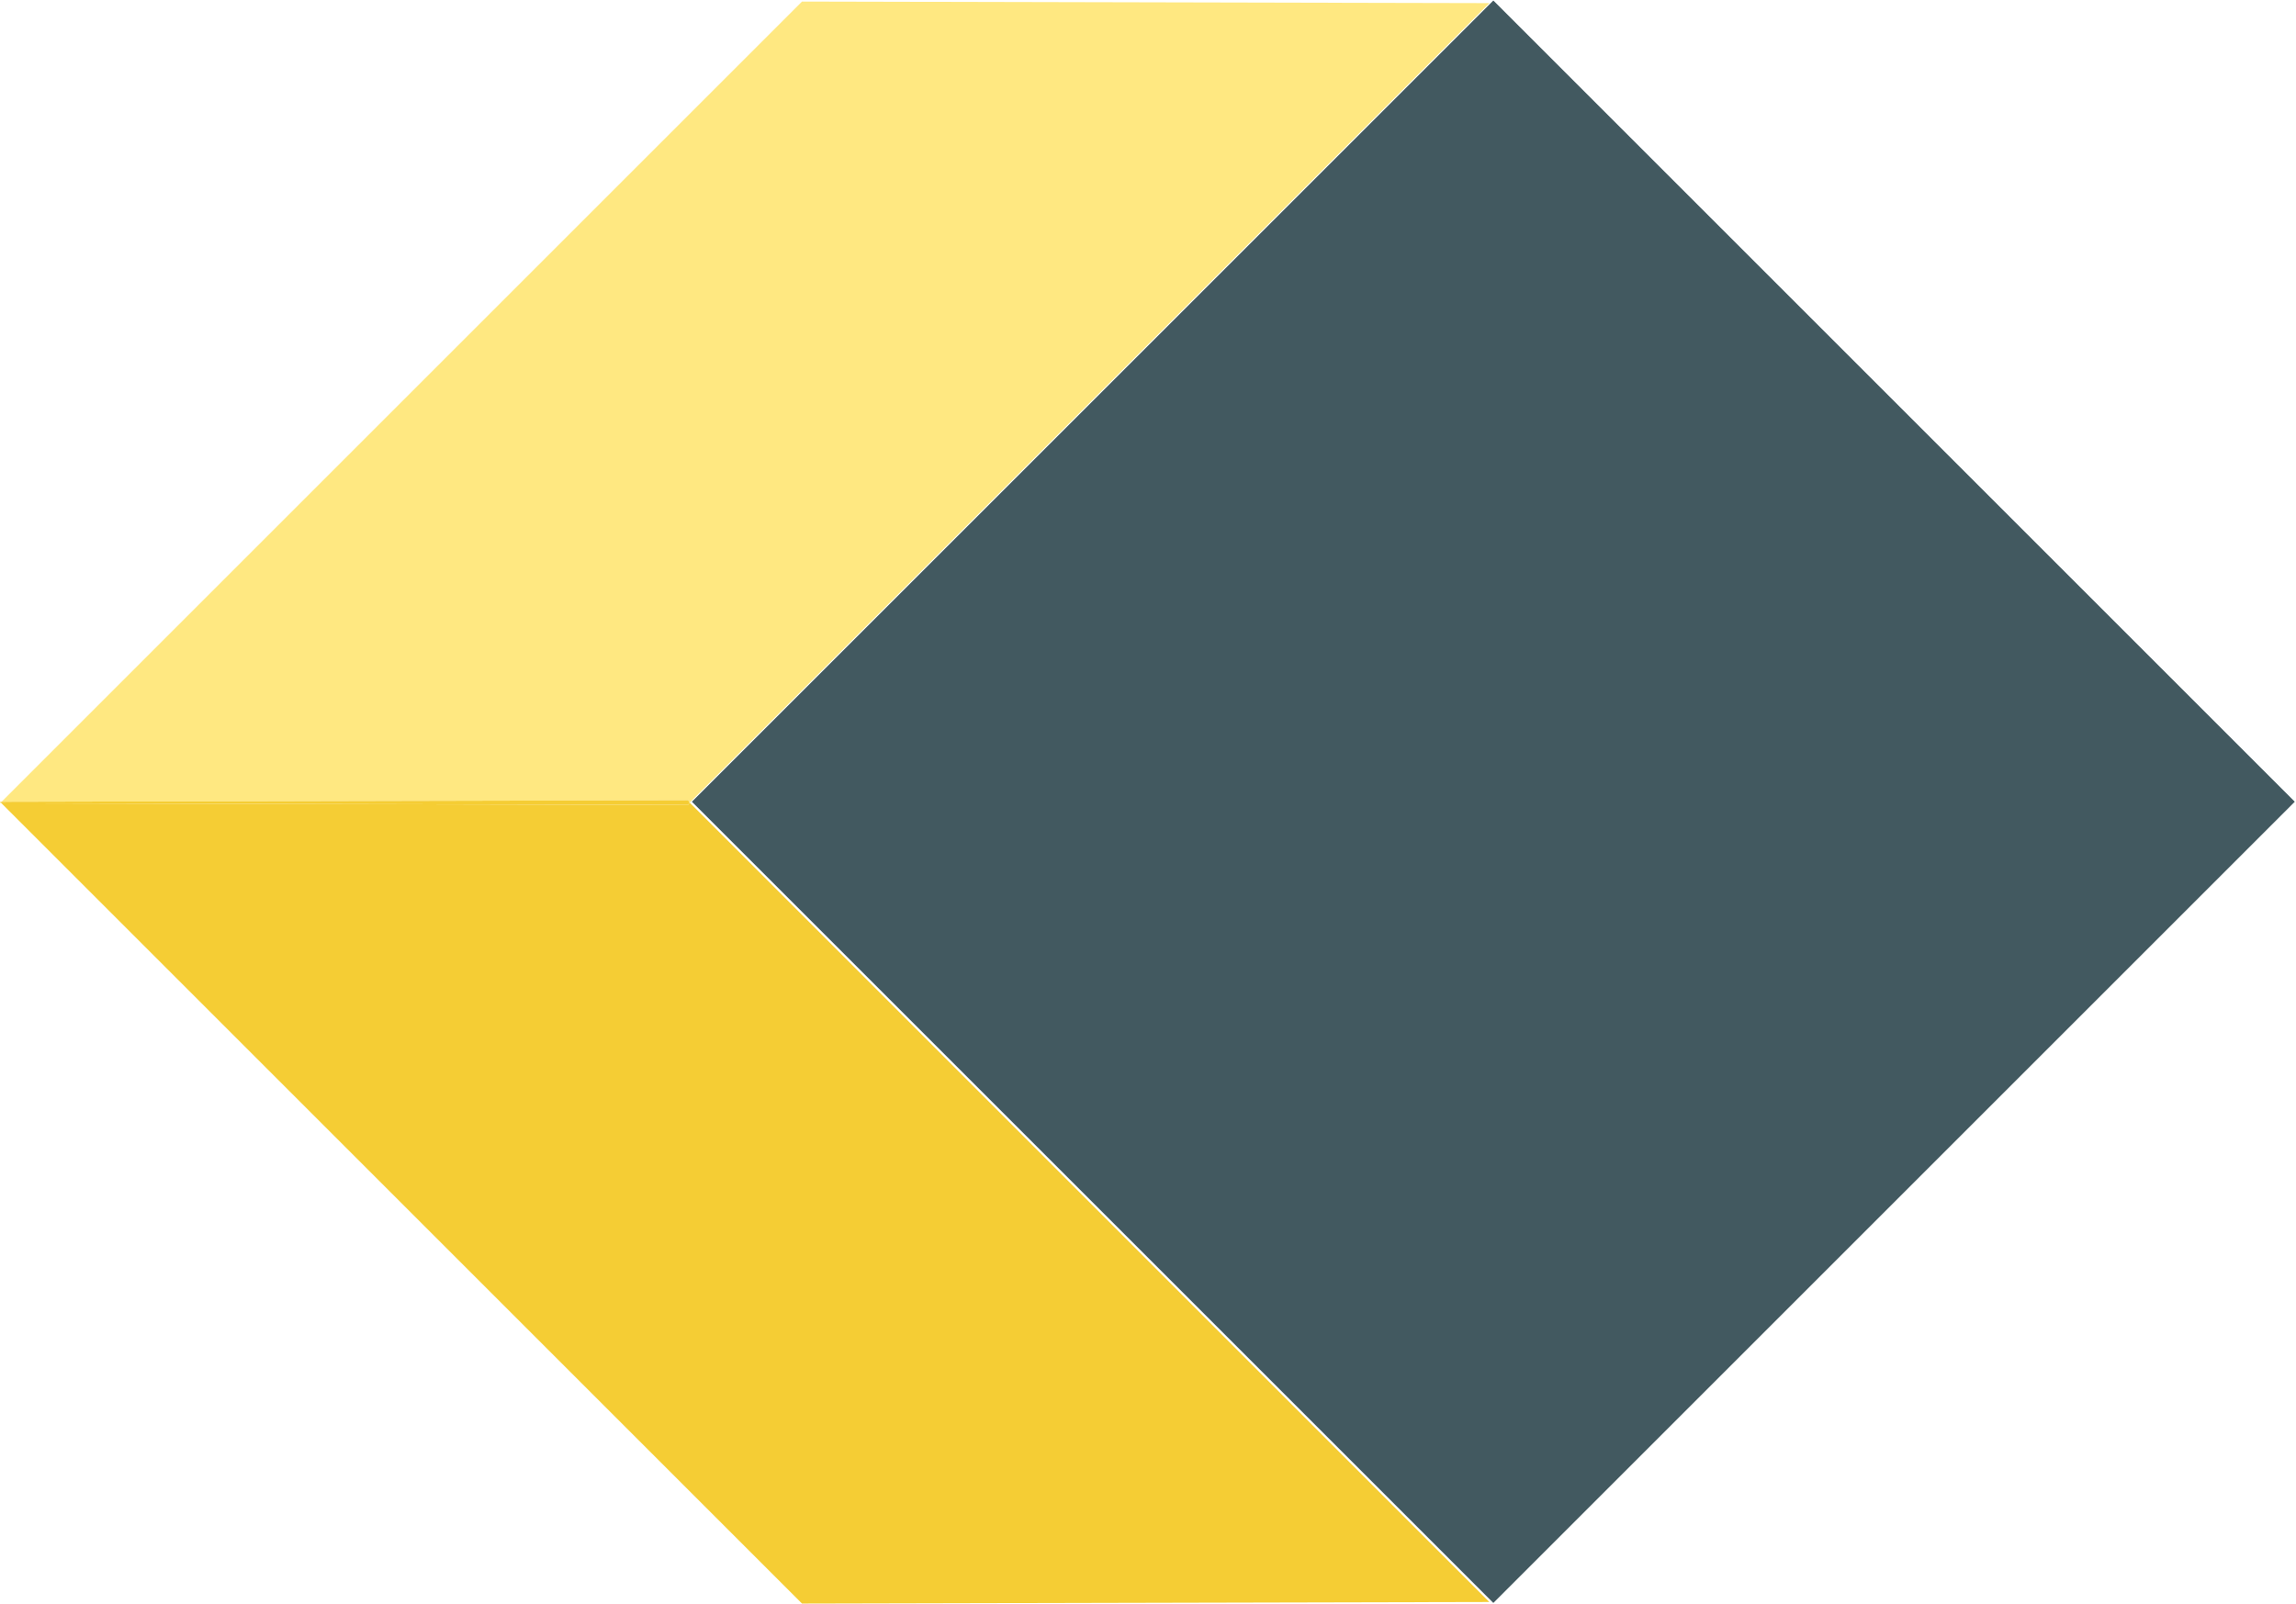<?xml version="1.0" encoding="utf-8"?>
<!-- Generator: Adobe Illustrator 21.0.2, SVG Export Plug-In . SVG Version: 6.00 Build 0)  -->
<svg version="1.1" id="Layer_1" xmlns="http://www.w3.org/2000/svg" xmlns:xlink="http://www.w3.org/1999/xlink" x="0px" y="0px"
	 viewBox="0 0 294.3 205.6" style="enable-background:new 0 0 294.3 205.6;" xml:space="preserve">
<style type="text/css">
	.st0{fill:#425960;}
	.st1{fill:#F5CD34;}
	.st2{fill:#FFE881;}
</style>
<title>Asset 8</title>
<g id="Layer_1-2">
	<g id="XMLID_1_">
		<g>
			
				<rect x="118.8" y="30.1" transform="matrix(0.707 -0.707 0.707 0.707 -16.583 165.505)" class="st0" width="145.3" height="145.3"/>
			<polygon class="st1" points="190.9,205.4 102.8,205.6 0.2,103 88.2,103.2 88.4,102.9 			"/>
			<polygon class="st2" points="190.9,0.4 88.4,102.9 88.2,102.6 0.2,102.8 102.8,0.2 			"/>
			<polygon class="st1" points="88.4,102.9 88.2,103.2 0.2,103 0.1,102.9 0.2,102.8 88.2,102.6 			"/>
			<polygon class="st1" points="0.2,102.8 0.1,102.9 0,102.8 			"/>
			<polygon class="st2" points="0.2,103 0,103 0.1,102.9 			"/>
		</g>
		<g>
		</g>
	</g>
</g>
</svg>
